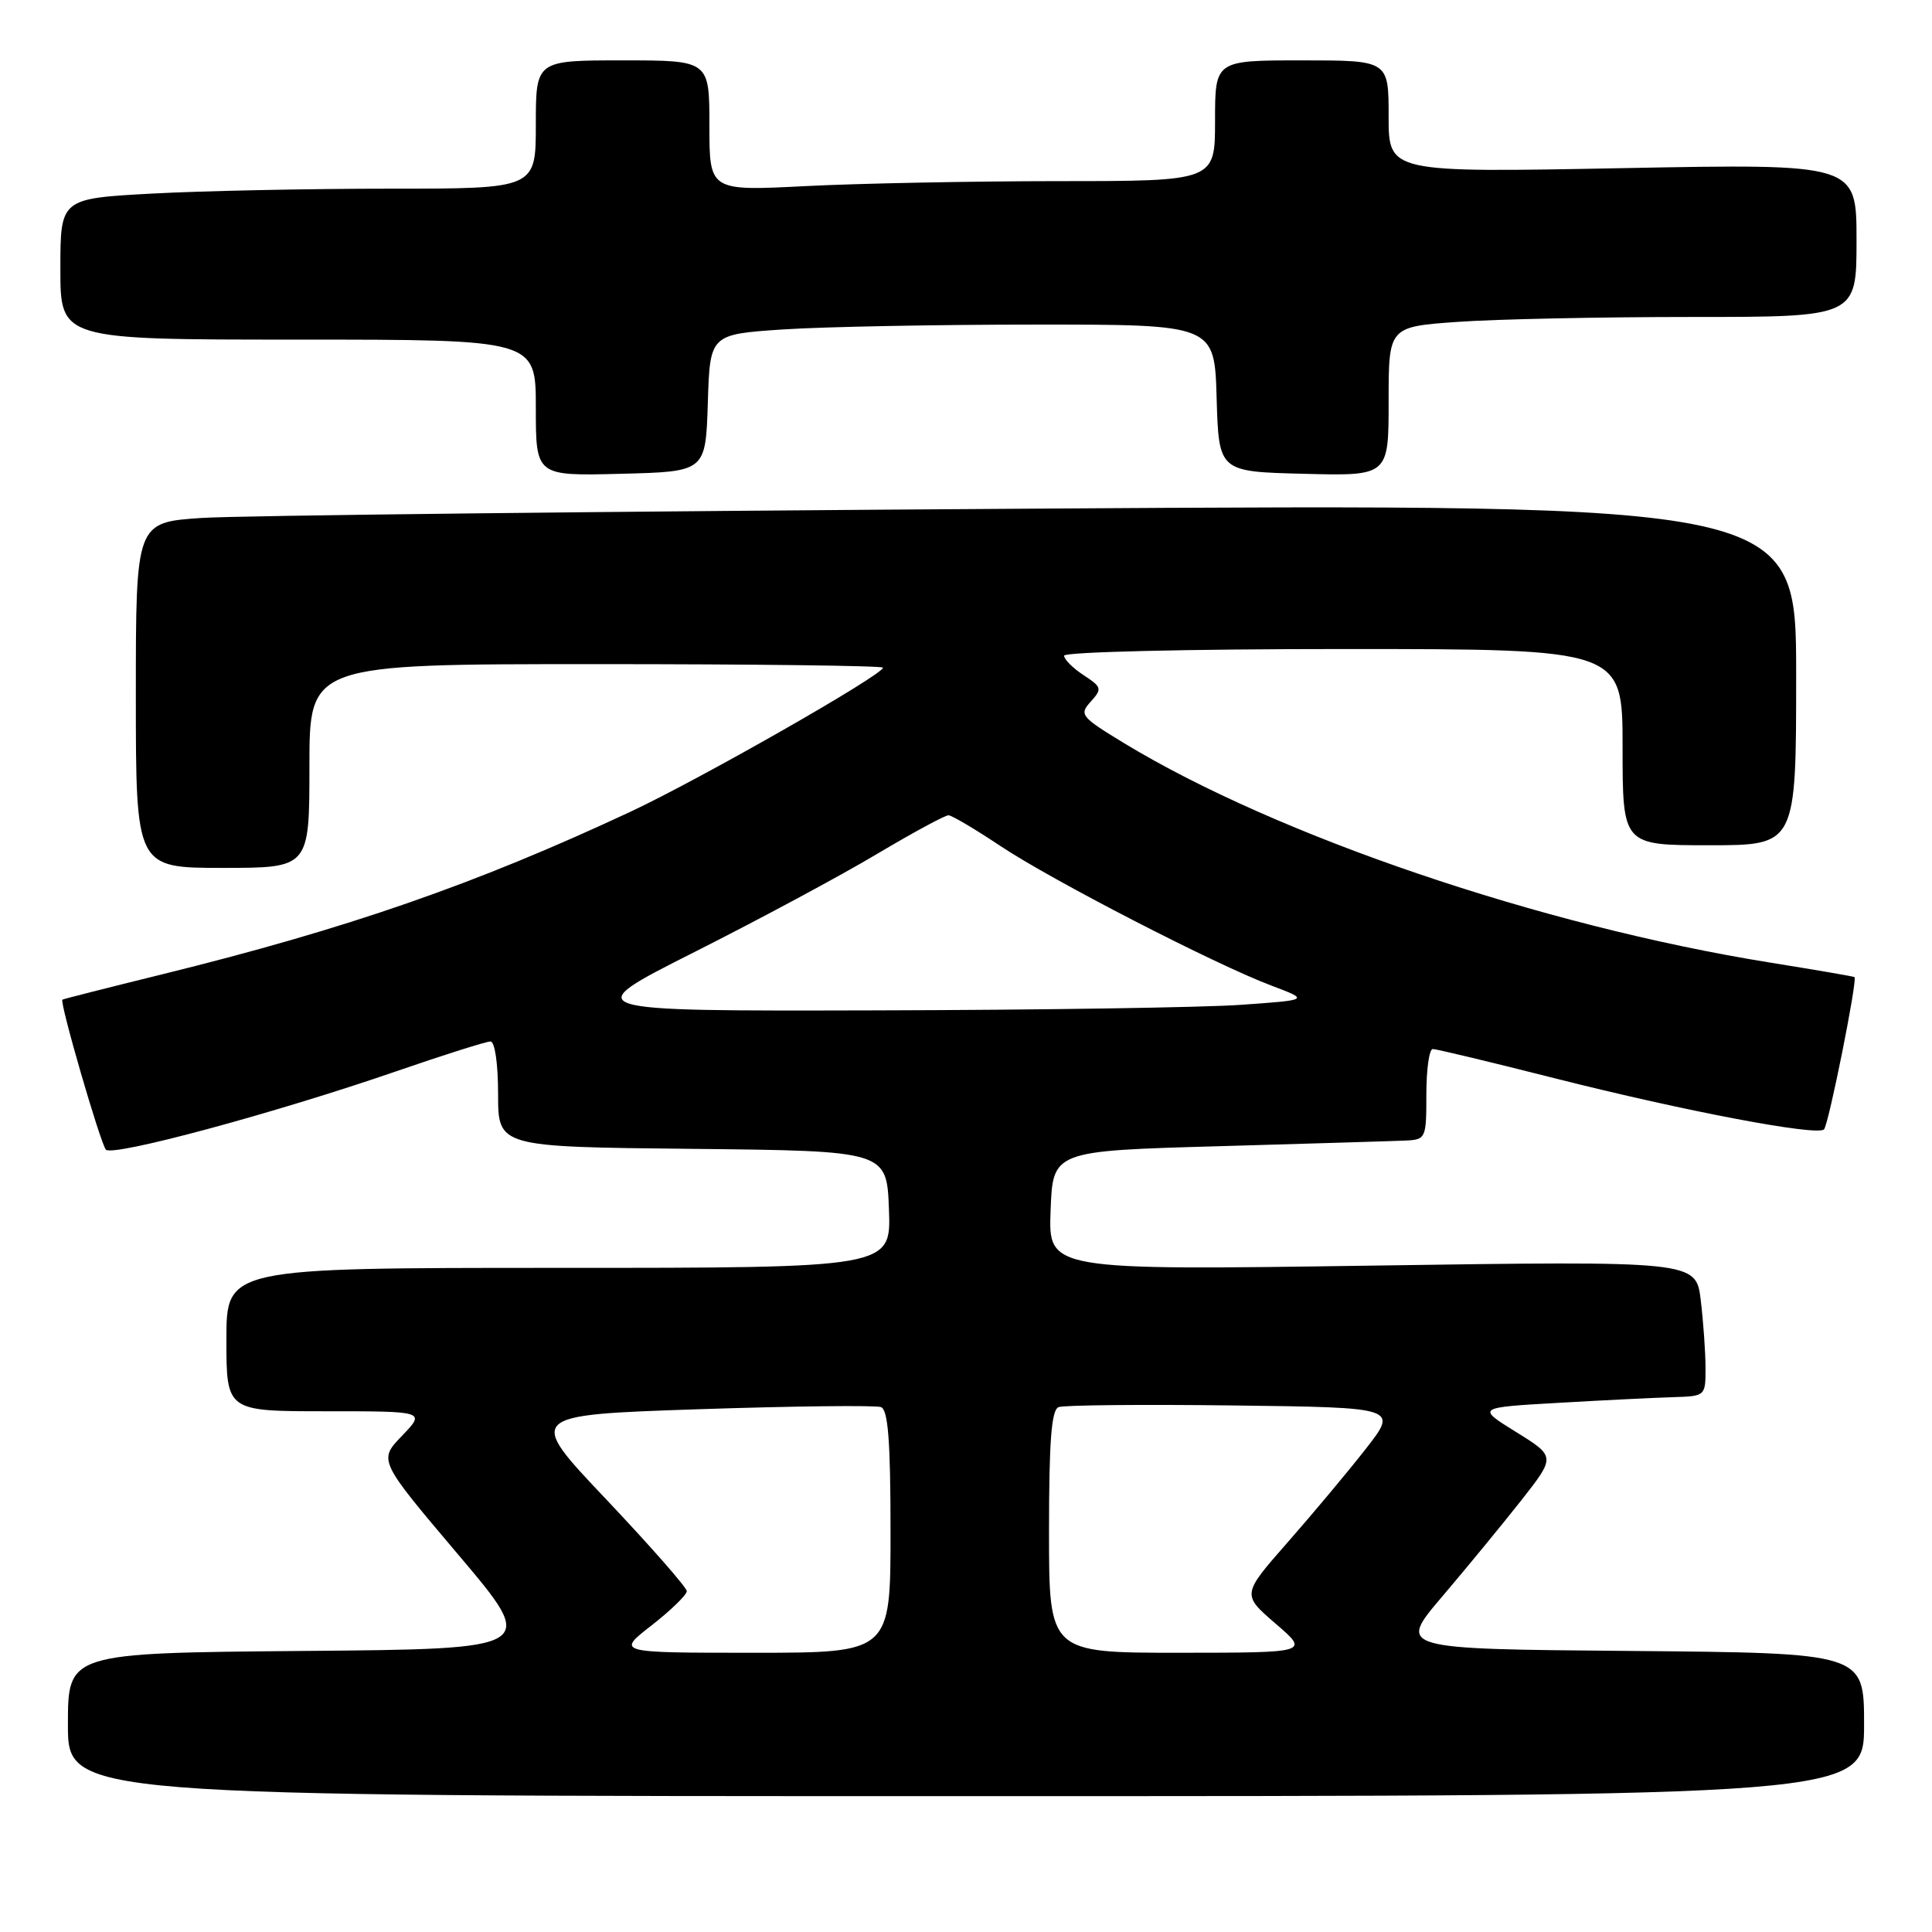<?xml version="1.0" encoding="UTF-8" standalone="no"?>
<!DOCTYPE svg PUBLIC "-//W3C//DTD SVG 1.1//EN" "http://www.w3.org/Graphics/SVG/1.1/DTD/svg11.dtd" >
<svg xmlns="http://www.w3.org/2000/svg" xmlns:xlink="http://www.w3.org/1999/xlink" version="1.1" viewBox="0 0 256 256">
 <g >
 <path fill="currentColor"
d=" M 247.00 228.51 C 247.00 219.03 247.00 219.03 216.09 218.76 C 185.18 218.50 185.18 218.50 191.10 211.55 C 194.36 207.72 199.07 201.98 201.58 198.80 C 206.13 193.00 206.13 193.00 200.89 189.75 C 195.65 186.50 195.65 186.50 206.58 185.88 C 212.58 185.53 219.41 185.20 221.75 185.13 C 225.97 185.00 226.00 184.98 225.99 181.25 C 225.99 179.19 225.70 175.15 225.36 172.29 C 224.73 167.07 224.73 167.07 181.82 167.70 C 138.91 168.32 138.91 168.32 139.21 160.41 C 139.50 152.50 139.50 152.50 161.50 151.88 C 173.60 151.53 184.74 151.20 186.25 151.13 C 188.93 151.00 189.00 150.85 189.00 145.00 C 189.00 141.70 189.38 139.00 189.85 139.00 C 190.32 139.00 197.63 140.75 206.10 142.90 C 223.35 147.26 240.77 150.56 241.69 149.65 C 242.30 149.03 246.16 129.77 245.73 129.47 C 245.61 129.38 240.55 128.51 234.50 127.54 C 204.18 122.66 169.20 110.77 148.91 98.45 C 143.21 94.98 142.97 94.69 144.53 92.97 C 146.06 91.27 146.00 91.05 143.58 89.46 C 142.16 88.53 141.00 87.37 141.00 86.88 C 141.00 86.39 157.21 86.00 178.00 86.00 C 215.00 86.00 215.00 86.00 215.00 99.00 C 215.00 112.00 215.00 112.00 226.50 112.00 C 238.00 112.00 238.00 112.00 238.00 89.38 C 238.00 66.76 238.00 66.76 136.75 67.40 C 81.06 67.75 31.56 68.31 26.75 68.63 C 18.00 69.21 18.00 69.21 18.00 92.11 C 18.00 115.00 18.00 115.00 29.50 115.00 C 41.00 115.00 41.00 115.00 41.00 101.50 C 41.00 88.00 41.00 88.00 79.00 88.00 C 99.90 88.00 117.00 88.21 117.00 88.47 C 117.00 89.42 92.75 103.25 83.52 107.57 C 62.93 117.19 46.03 123.05 21.50 129.10 C 14.35 130.86 8.40 132.37 8.27 132.46 C 7.86 132.76 13.29 151.47 14.03 152.33 C 14.89 153.31 36.43 147.50 52.54 141.94 C 58.83 139.77 64.43 138.00 64.99 138.00 C 65.57 138.00 66.00 140.94 66.00 144.98 C 66.00 151.97 66.00 151.97 91.75 152.23 C 117.50 152.50 117.50 152.50 117.79 160.25 C 118.08 168.00 118.08 168.00 74.04 168.00 C 30.00 168.00 30.00 168.00 30.00 177.50 C 30.00 187.00 30.00 187.00 43.20 187.00 C 56.39 187.00 56.39 187.00 53.27 190.25 C 50.14 193.50 50.14 193.50 60.72 206.00 C 71.30 218.50 71.30 218.50 40.15 218.76 C 9.00 219.03 9.00 219.03 9.00 228.51 C 9.00 238.00 9.00 238.00 128.00 238.00 C 247.00 238.00 247.00 238.00 247.00 228.51 Z  M 93.79 53.40 C 94.07 44.30 94.07 44.30 103.79 43.65 C 109.13 43.30 124.17 43.01 137.21 43.01 C 160.93 43.00 160.93 43.00 161.21 52.75 C 161.50 62.50 161.50 62.50 172.75 62.78 C 184.00 63.07 184.00 63.07 184.00 53.18 C 184.00 43.30 184.00 43.30 193.15 42.65 C 198.19 42.29 212.14 42.00 224.15 42.00 C 246.00 42.00 246.00 42.00 246.00 31.84 C 246.00 21.69 246.00 21.69 215.00 22.28 C 184.00 22.87 184.00 22.87 184.00 15.43 C 184.00 8.00 184.00 8.00 172.50 8.00 C 161.00 8.00 161.00 8.00 161.00 16.00 C 161.00 24.00 161.00 24.00 140.25 24.00 C 128.84 24.01 113.76 24.30 106.75 24.66 C 94.00 25.31 94.00 25.31 94.00 16.65 C 94.00 8.00 94.00 8.00 82.50 8.00 C 71.00 8.00 71.00 8.00 71.00 16.50 C 71.00 25.00 71.00 25.00 51.66 25.00 C 41.02 25.00 26.84 25.29 20.16 25.65 C 8.00 26.31 8.00 26.31 8.00 35.65 C 8.00 45.00 8.00 45.00 39.50 45.00 C 71.00 45.00 71.00 45.00 71.00 54.03 C 71.00 63.07 71.00 63.07 82.25 62.78 C 93.50 62.50 93.50 62.50 93.79 53.40 Z  M 86.34 215.37 C 88.90 213.37 91.00 211.33 91.00 210.84 C 91.00 210.35 86.21 204.90 80.37 198.72 C 69.73 187.50 69.73 187.50 92.60 186.73 C 105.18 186.31 116.04 186.19 116.74 186.45 C 117.68 186.81 118.00 190.99 118.00 202.97 C 118.00 219.00 118.00 219.00 99.84 219.00 C 81.67 219.00 81.67 219.00 86.34 215.37 Z  M 139.00 202.97 C 139.00 190.91 139.32 186.82 140.27 186.45 C 140.97 186.18 151.38 186.08 163.40 186.23 C 185.26 186.50 185.26 186.50 180.96 192.00 C 178.59 195.03 173.93 200.60 170.60 204.39 C 164.55 211.28 164.55 211.28 169.02 215.14 C 173.50 218.99 173.50 218.99 156.25 219.00 C 139.00 219.00 139.00 219.00 139.00 202.97 Z  M 92.00 126.16 C 100.53 121.86 111.41 116.02 116.18 113.17 C 120.96 110.33 125.24 108.01 125.68 108.03 C 126.13 108.04 129.20 109.86 132.50 112.06 C 139.31 116.61 160.98 127.78 168.50 130.61 C 173.50 132.50 173.50 132.50 164.50 133.14 C 159.55 133.50 137.72 133.83 116.00 133.88 C 76.50 133.98 76.50 133.98 92.00 126.16 Z "/>
</g>
</svg>